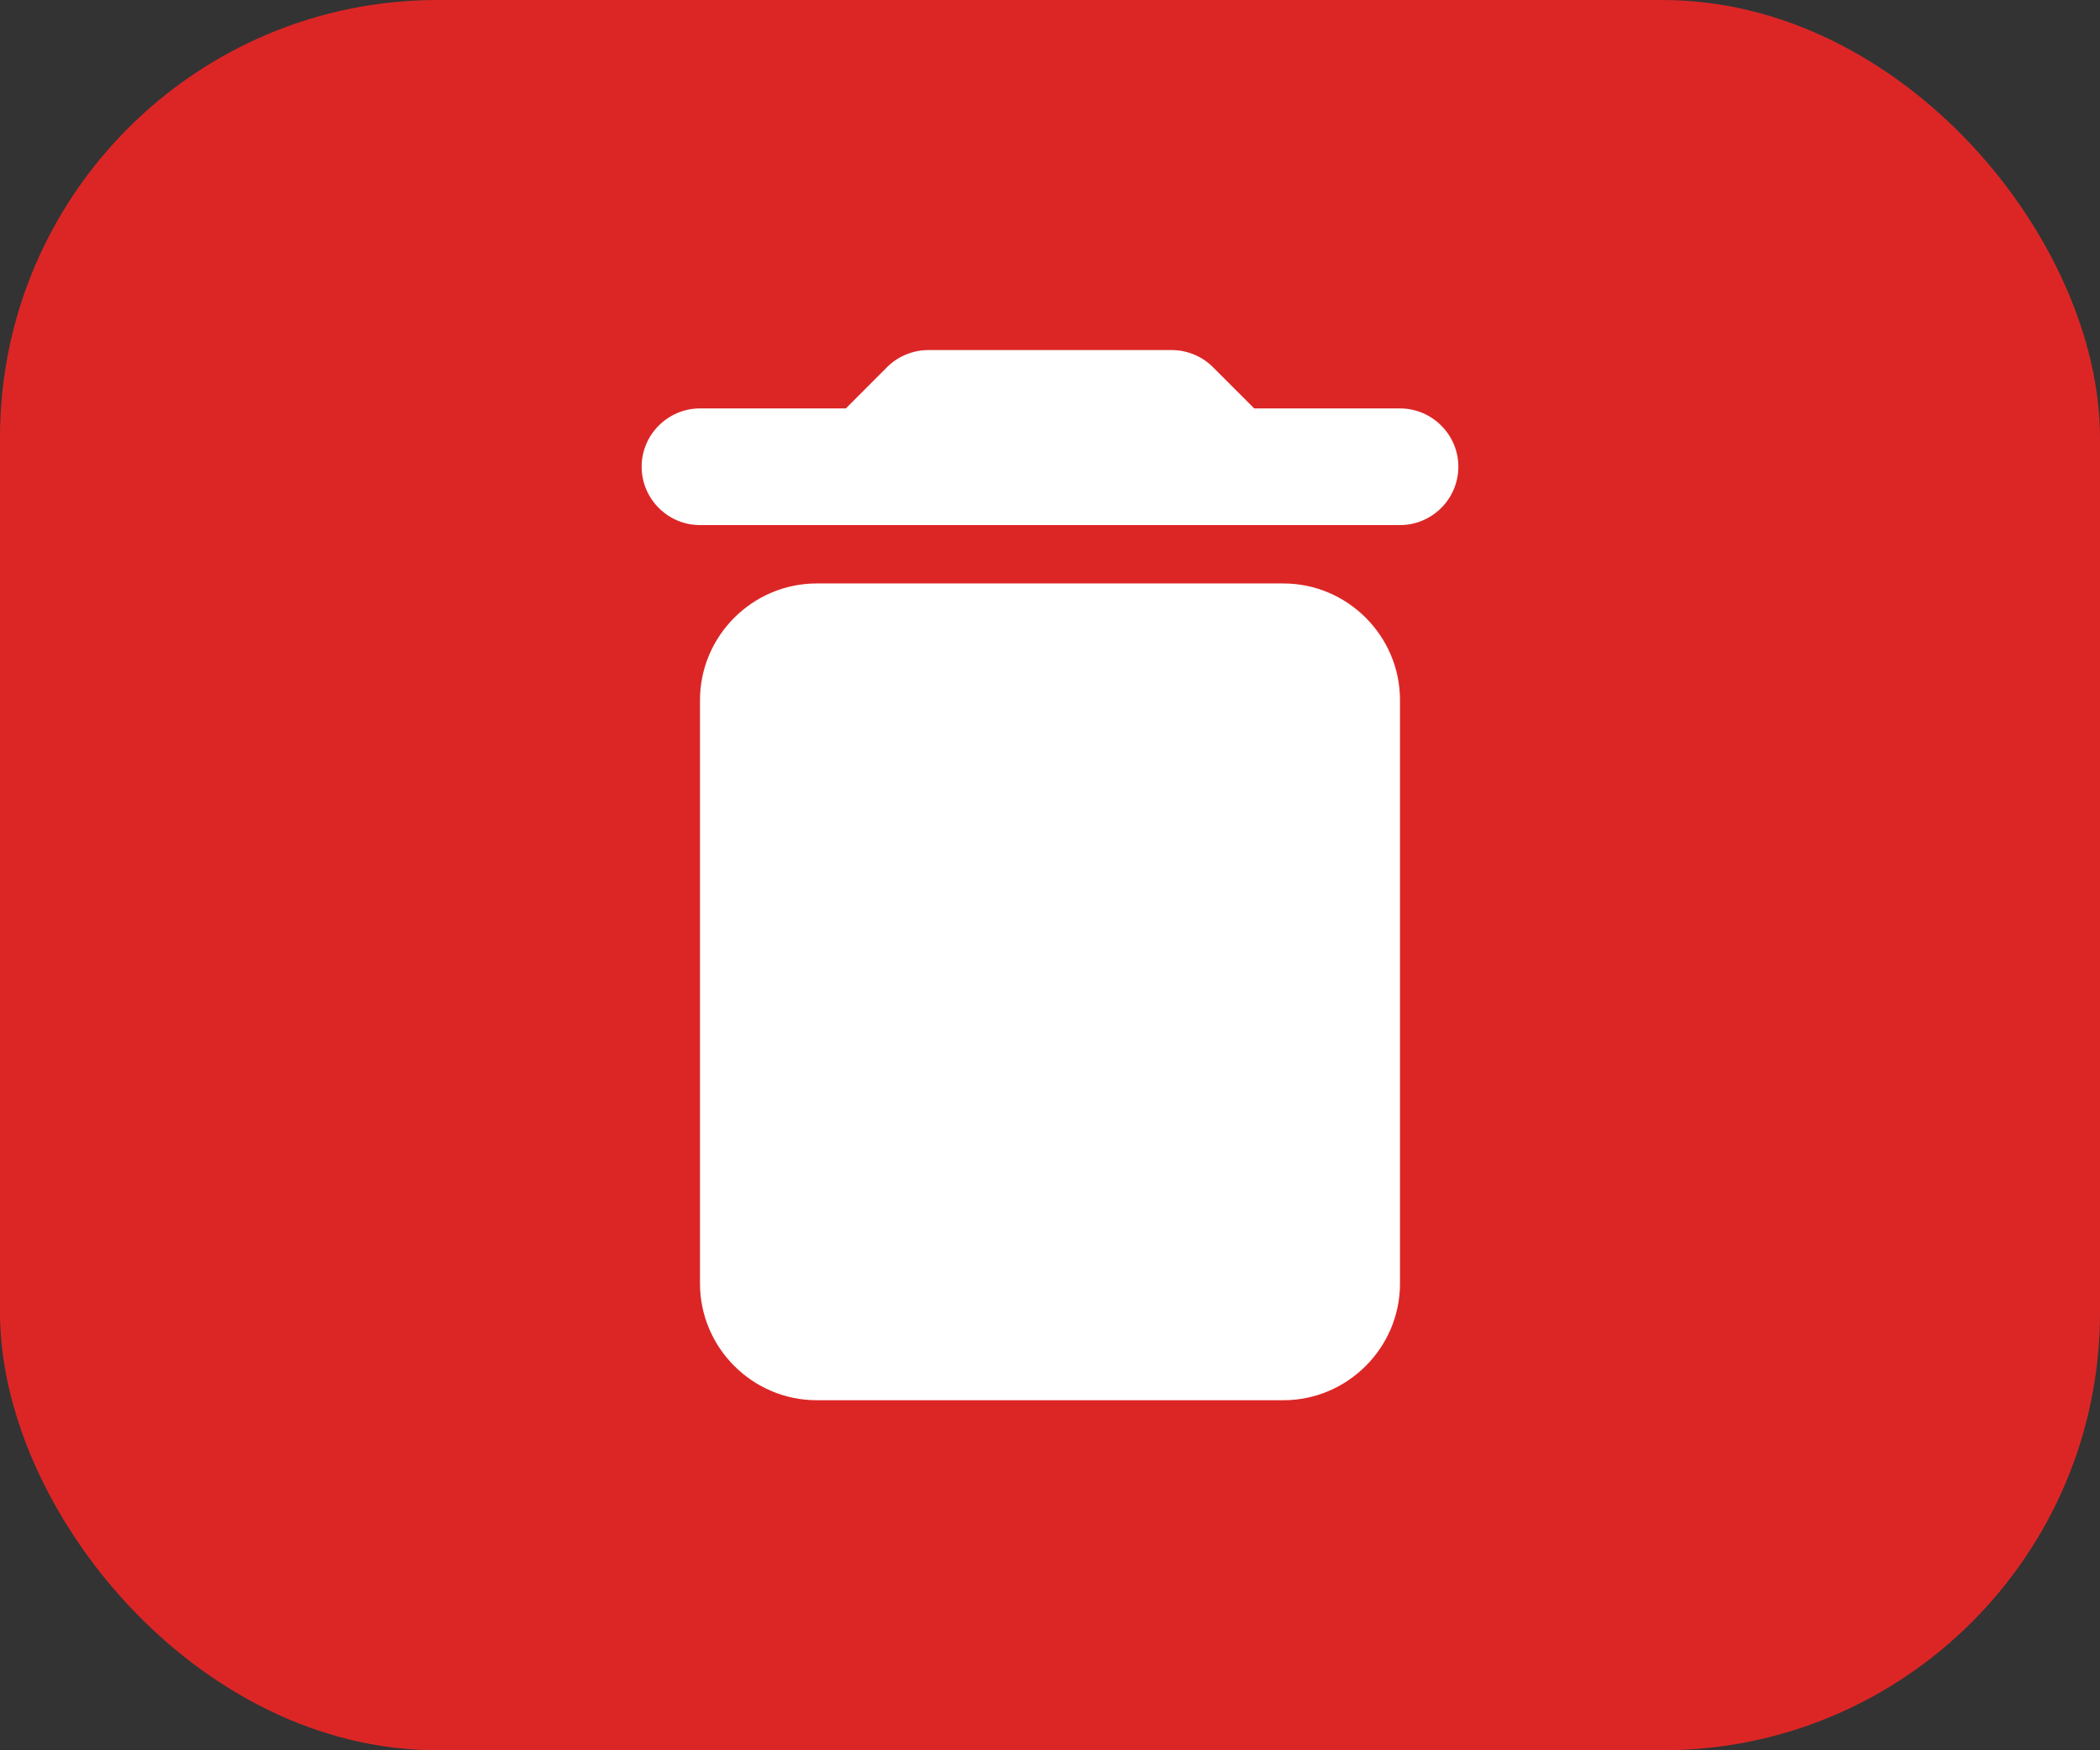 <svg width="24" height="20" viewBox="0 0 24 20" fill="none" xmlns="http://www.w3.org/2000/svg">
<rect x="0" y="0" width="24" height="20" fill="#333333" stroke="none"/>
<rect width="24" height="20" rx="5" fill="#DC2626"/>
<g clip-path="url(#clip0_42_6322)">
<path d="M8 14.667C8 15.4 8.6 16 9.334 16H14.667C15.4 16 16 15.4 16 14.667V8C16 7.267 15.4 6.667 14.667 6.667H9.334C8.6 6.667 8 7.267 8 8V14.667ZM16 4.667H14.334L13.86 4.193C13.74 4.073 13.567 4 13.393 4H10.607C10.434 4 10.26 4.073 10.14 4.193L9.667 4.667H8C7.633 4.667 7.333 4.967 7.333 5.333C7.333 5.7 7.633 6 8 6H16C16.367 6 16.667 5.7 16.667 5.333C16.667 4.967 16.367 4.667 16 4.667Z" fill="white"/>
</g>
<defs>
<clipPath id="clip0_42_6322">
<rect width="16" height="16" fill="white" transform="translate(4 2)"/>
</clipPath>
</defs>
</svg>
